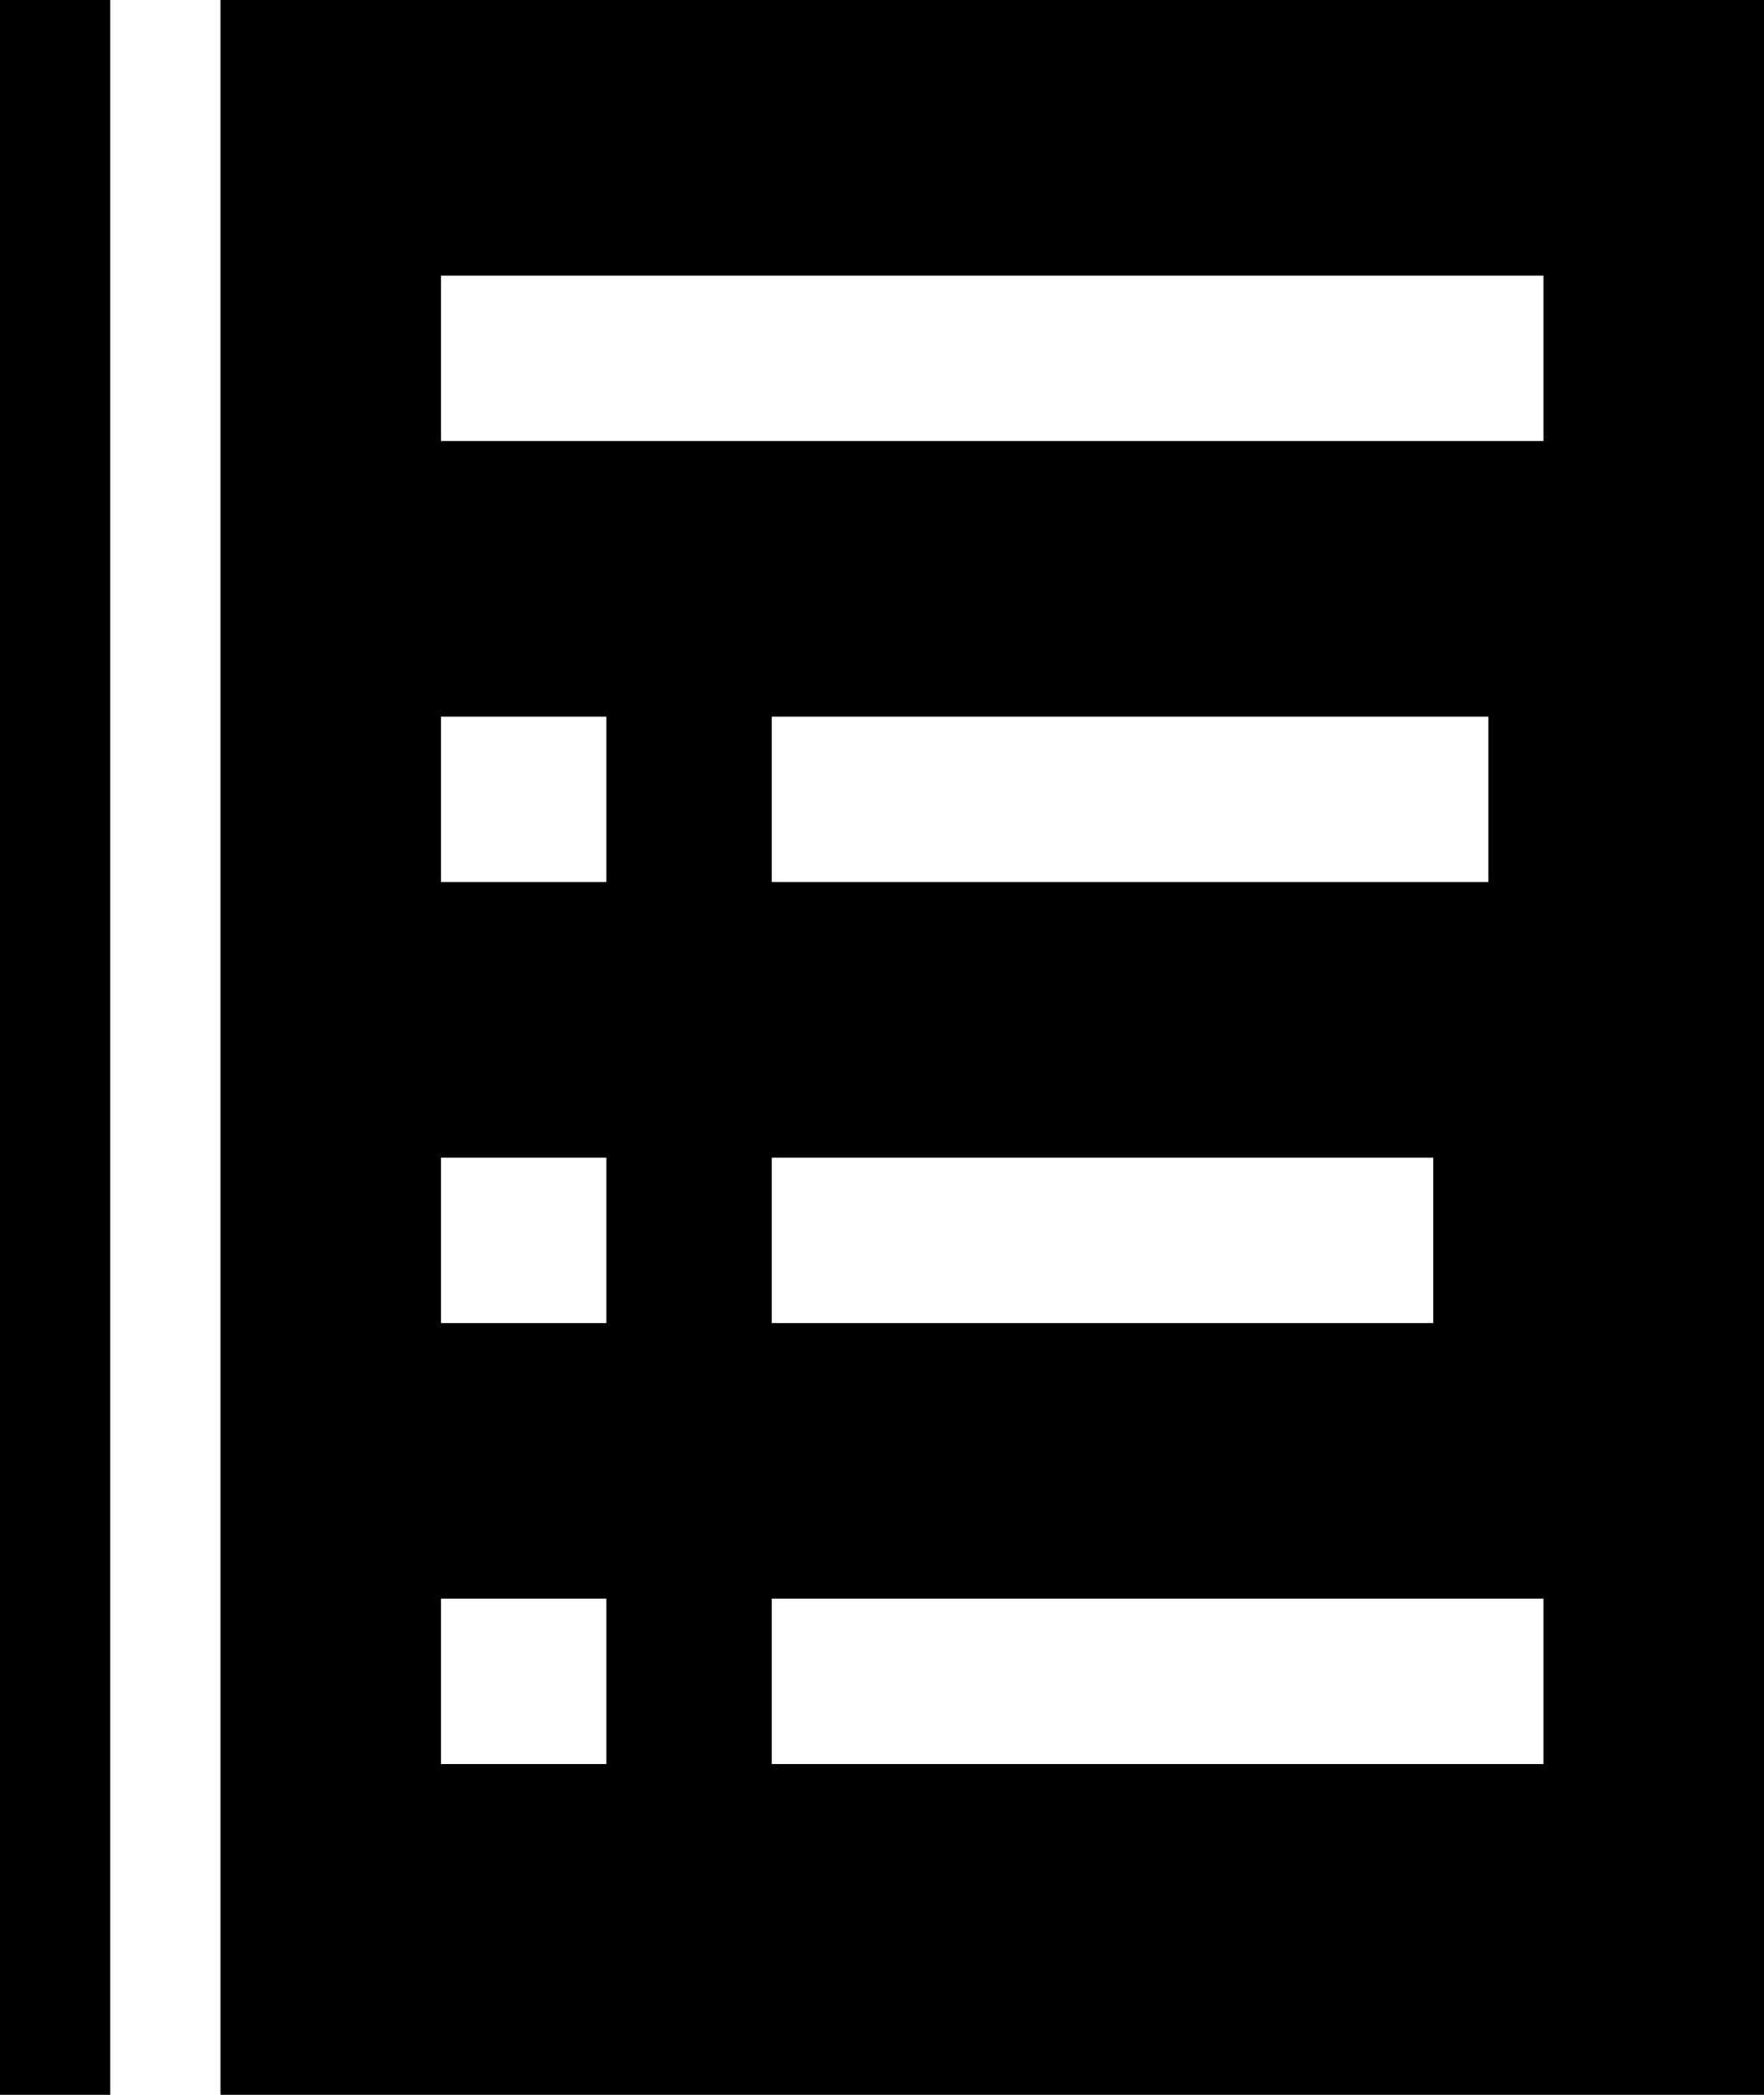 <svg xmlns="http://www.w3.org/2000/svg" viewBox="0 0 32 38"><path d="M0 0h2v38H0V0zm4 38V0h28v38H4zM8 5v3h20V5H8zm0 8v3h3v-3H8zm6 0v3h13v-3H14zm-6 8v3h3v-3H8zm6 0v3h12v-3H14zm-6 8v3h3v-3H8zm6 0v3h14v-3H14z"/></svg>